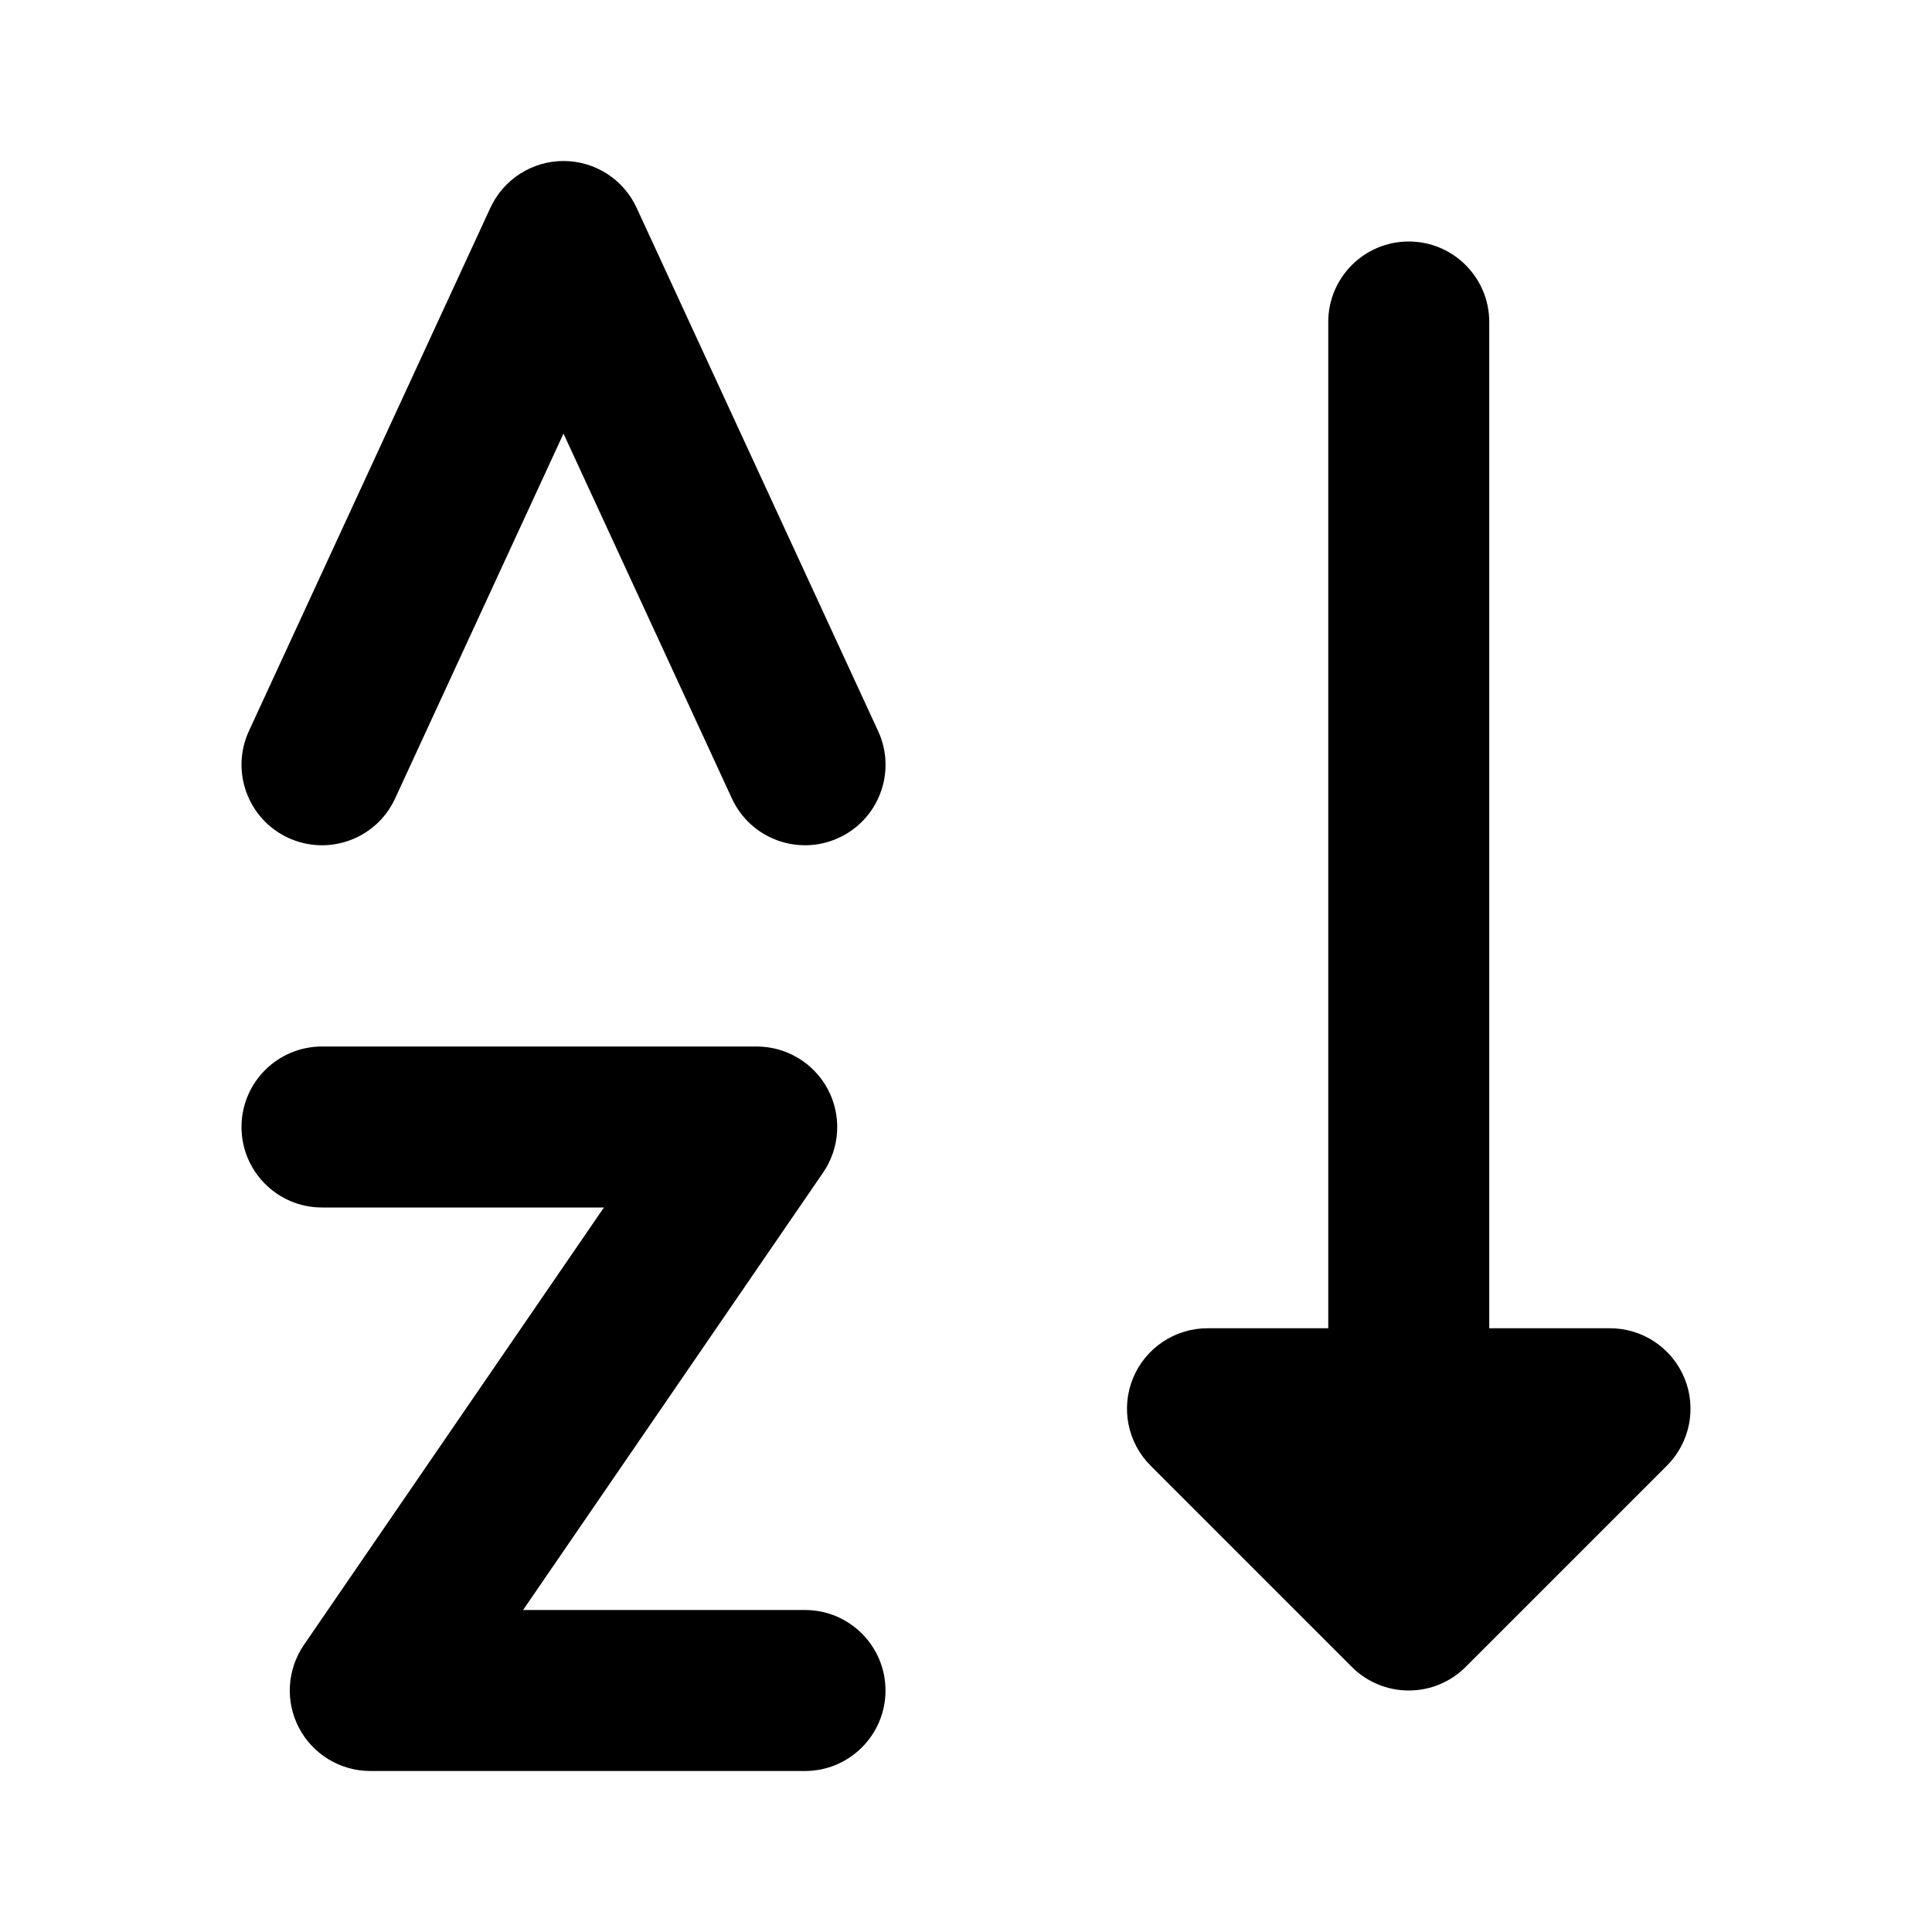 <svg width="24" height="24" viewBox="0 0 24 24" xmlns="http://www.w3.org/2000/svg">
    <path fill-rule="evenodd" clip-rule="evenodd" d="M3 14C3 13.448 3.448 13 4 13H9.4C9.771 13 10.112 13.206 10.285 13.534C10.458 13.862 10.435 14.259 10.225 14.566L6.498 20H10C10.552 20 11 20.448 11 21C11 21.552 10.552 22 10 22H4.6C4.229 22 3.888 21.794 3.715 21.466C3.542 21.138 3.565 20.741 3.775 20.434L7.502 15H4C3.448 15 3 14.552 3 14Z"/>
    <path fill-rule="evenodd" clip-rule="evenodd" d="M7 2C7.39 2 7.745 2.227 7.908 2.581L10.908 9.081C11.14 9.582 10.921 10.177 10.419 10.408C9.918 10.639 9.324 10.421 9.092 9.919L7 5.386L4.908 9.919C4.677 10.421 4.083 10.639 3.581 10.408C3.08 10.177 2.861 9.582 3.092 9.081L6.092 2.581C6.256 2.227 6.61 2 7 2Z"/>
    <path fill-rule="evenodd" clip-rule="evenodd" d="M17.5 3C18.052 3 18.5 3.448 18.5 4V16.5H20C20.404 16.5 20.769 16.744 20.924 17.117C21.079 17.491 20.993 17.921 20.707 18.207L18.207 20.707C18.02 20.895 17.765 21 17.5 21C17.235 21 16.98 20.895 16.793 20.707L14.293 18.207C14.007 17.921 13.921 17.491 14.076 17.117C14.231 16.744 14.596 16.5 15 16.5H16.5V4C16.5 3.448 16.948 3 17.5 3Z"/>
</svg>
